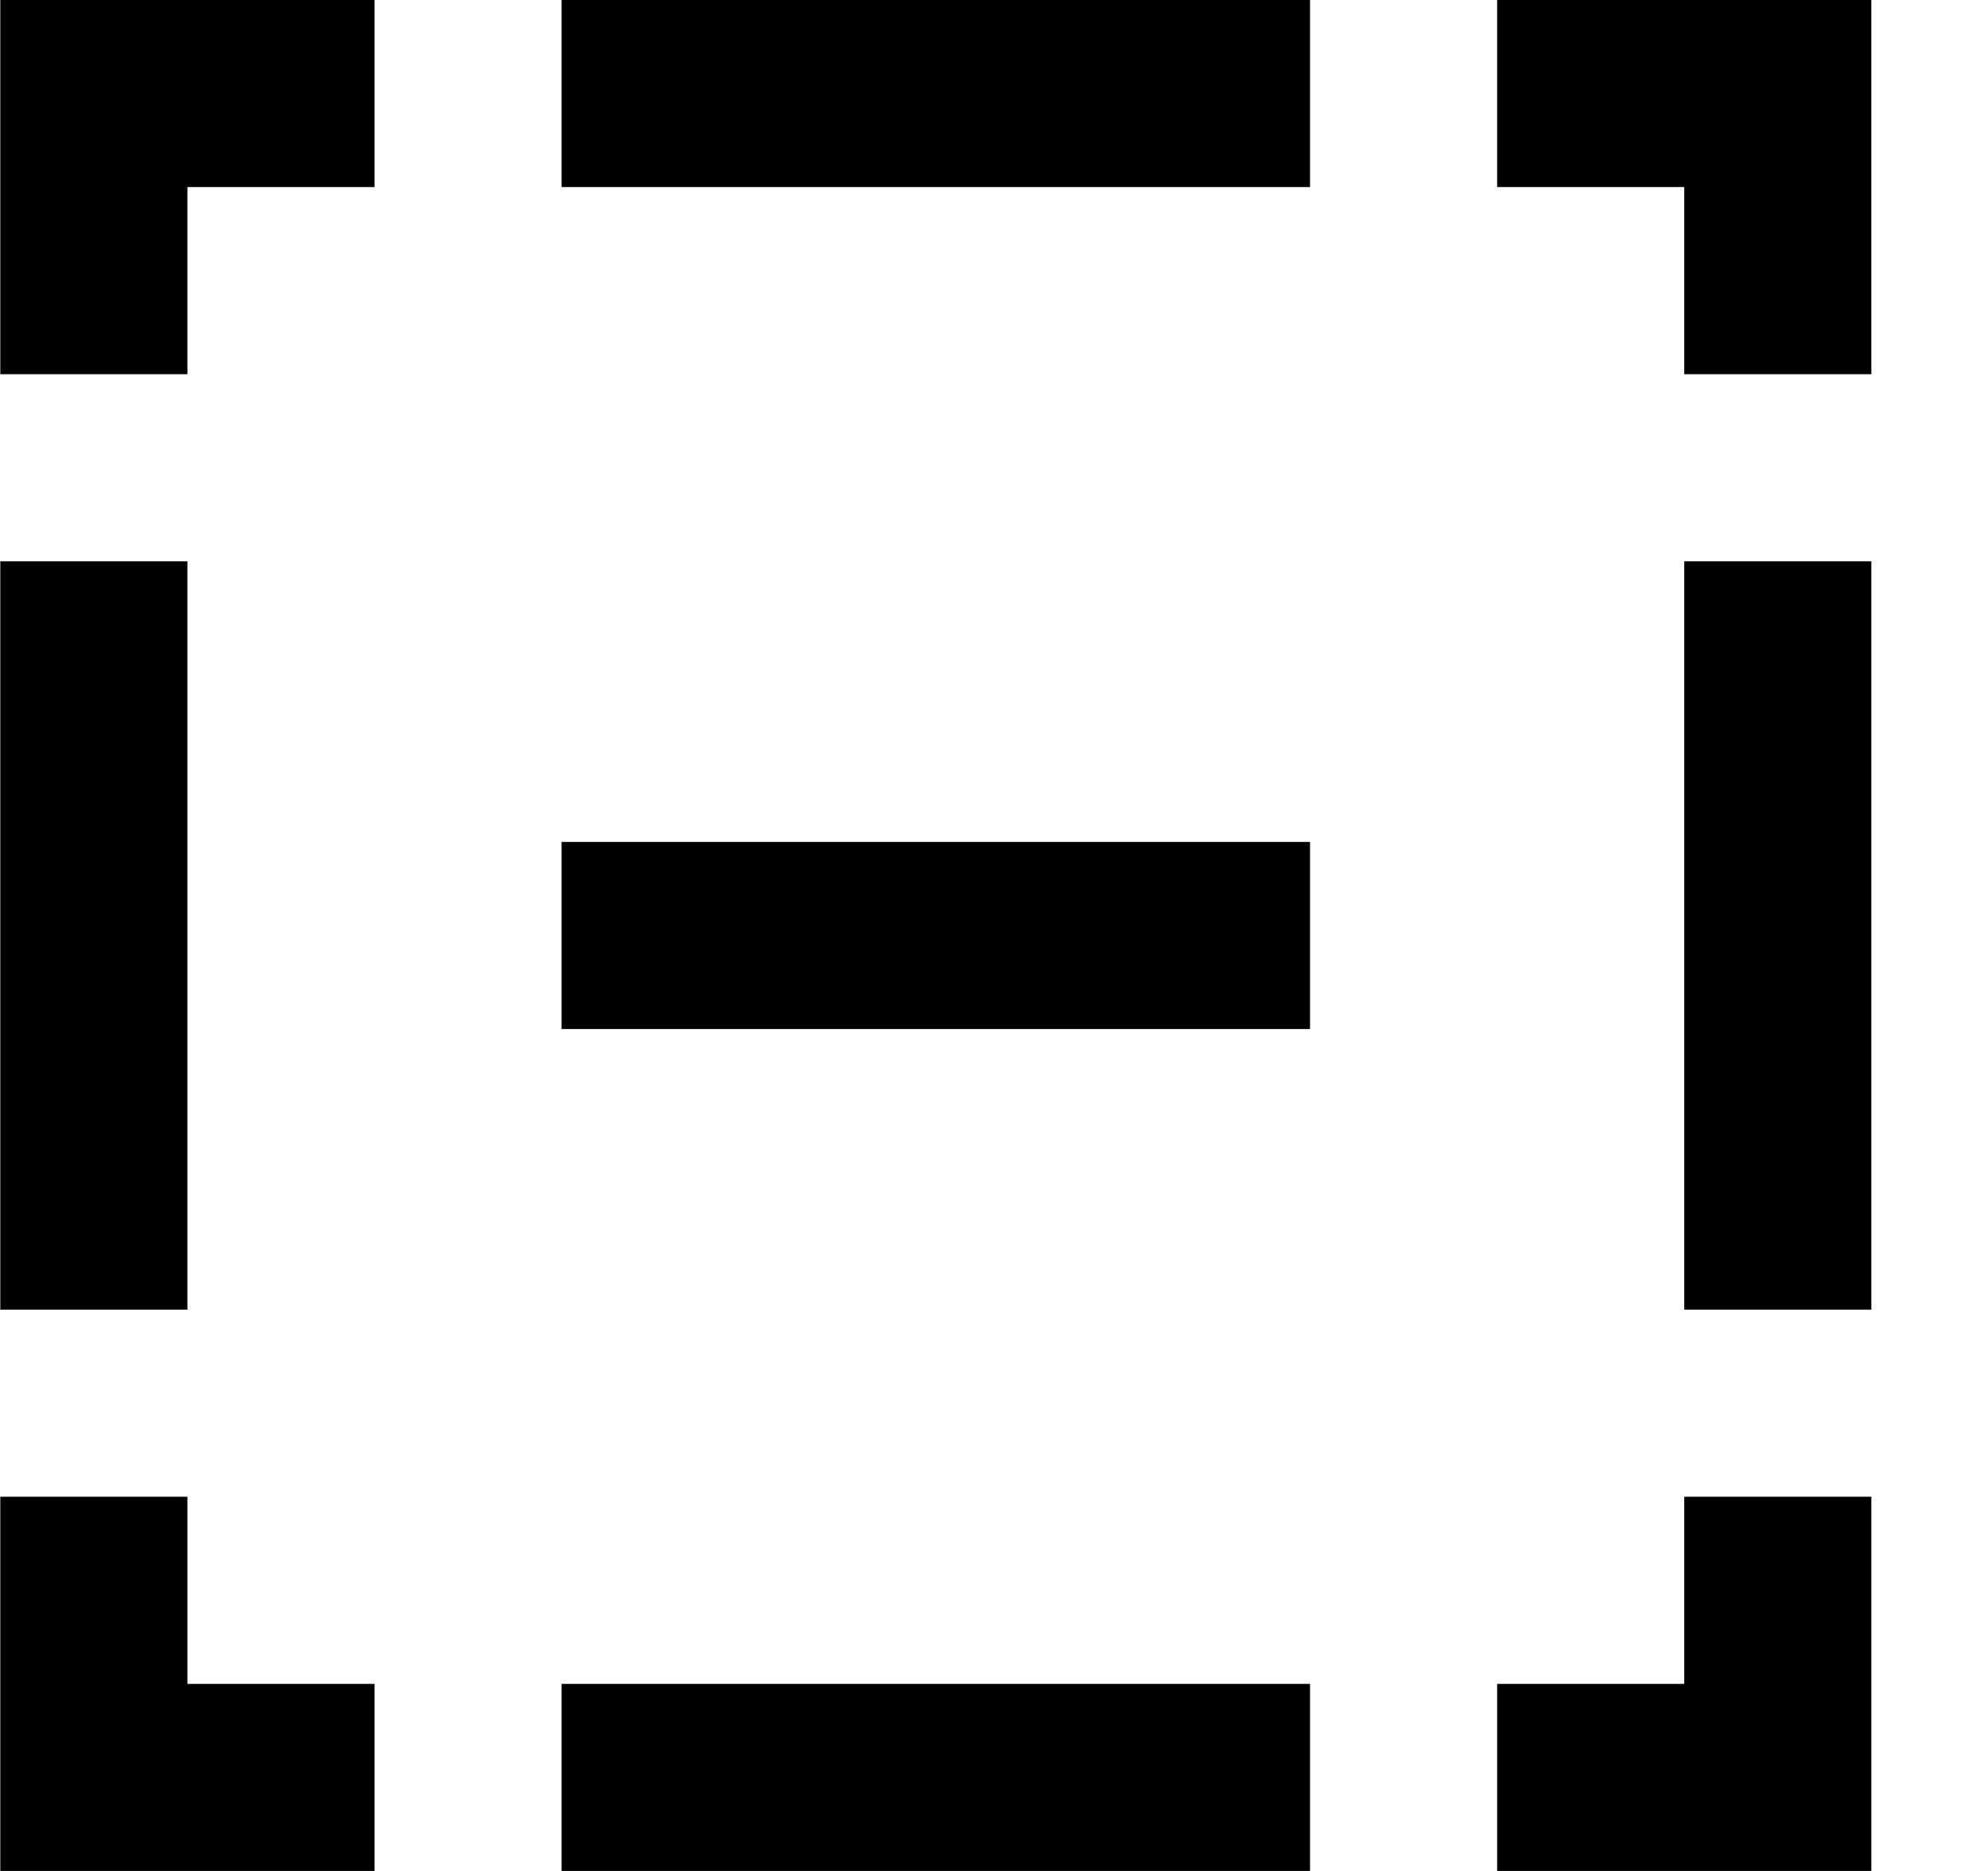 <!-- Generated by IcoMoon.io -->
<svg version="1.1" xmlns="http://www.w3.org/2000/svg" width="34" height="32" viewBox="0 0 34 32">
<title>as-minus-3</title>
<path d="M9.605 17.6h12.8v-3.2h-12.8v3.2zM28.805 22.4h3.2v-12.8h-3.2v12.8zM28.805 28.8h-3.2v3.2h6.4v-6.4h-3.2v3.2zM25.605 0v3.2h3.2v3.2h3.2v-6.4h-6.4zM0.005 22.4h3.2v-12.8h-3.2v12.8zM3.205 25.6h-3.2v6.4h6.4v-3.2h-3.2v-3.2zM0.005 0v6.4h3.2v-3.2h3.2v-3.2h-6.4zM9.605 32h12.8v-3.2h-12.8v3.2zM9.605 3.2h12.8v-3.2h-12.8v3.2z"></path>
</svg>

